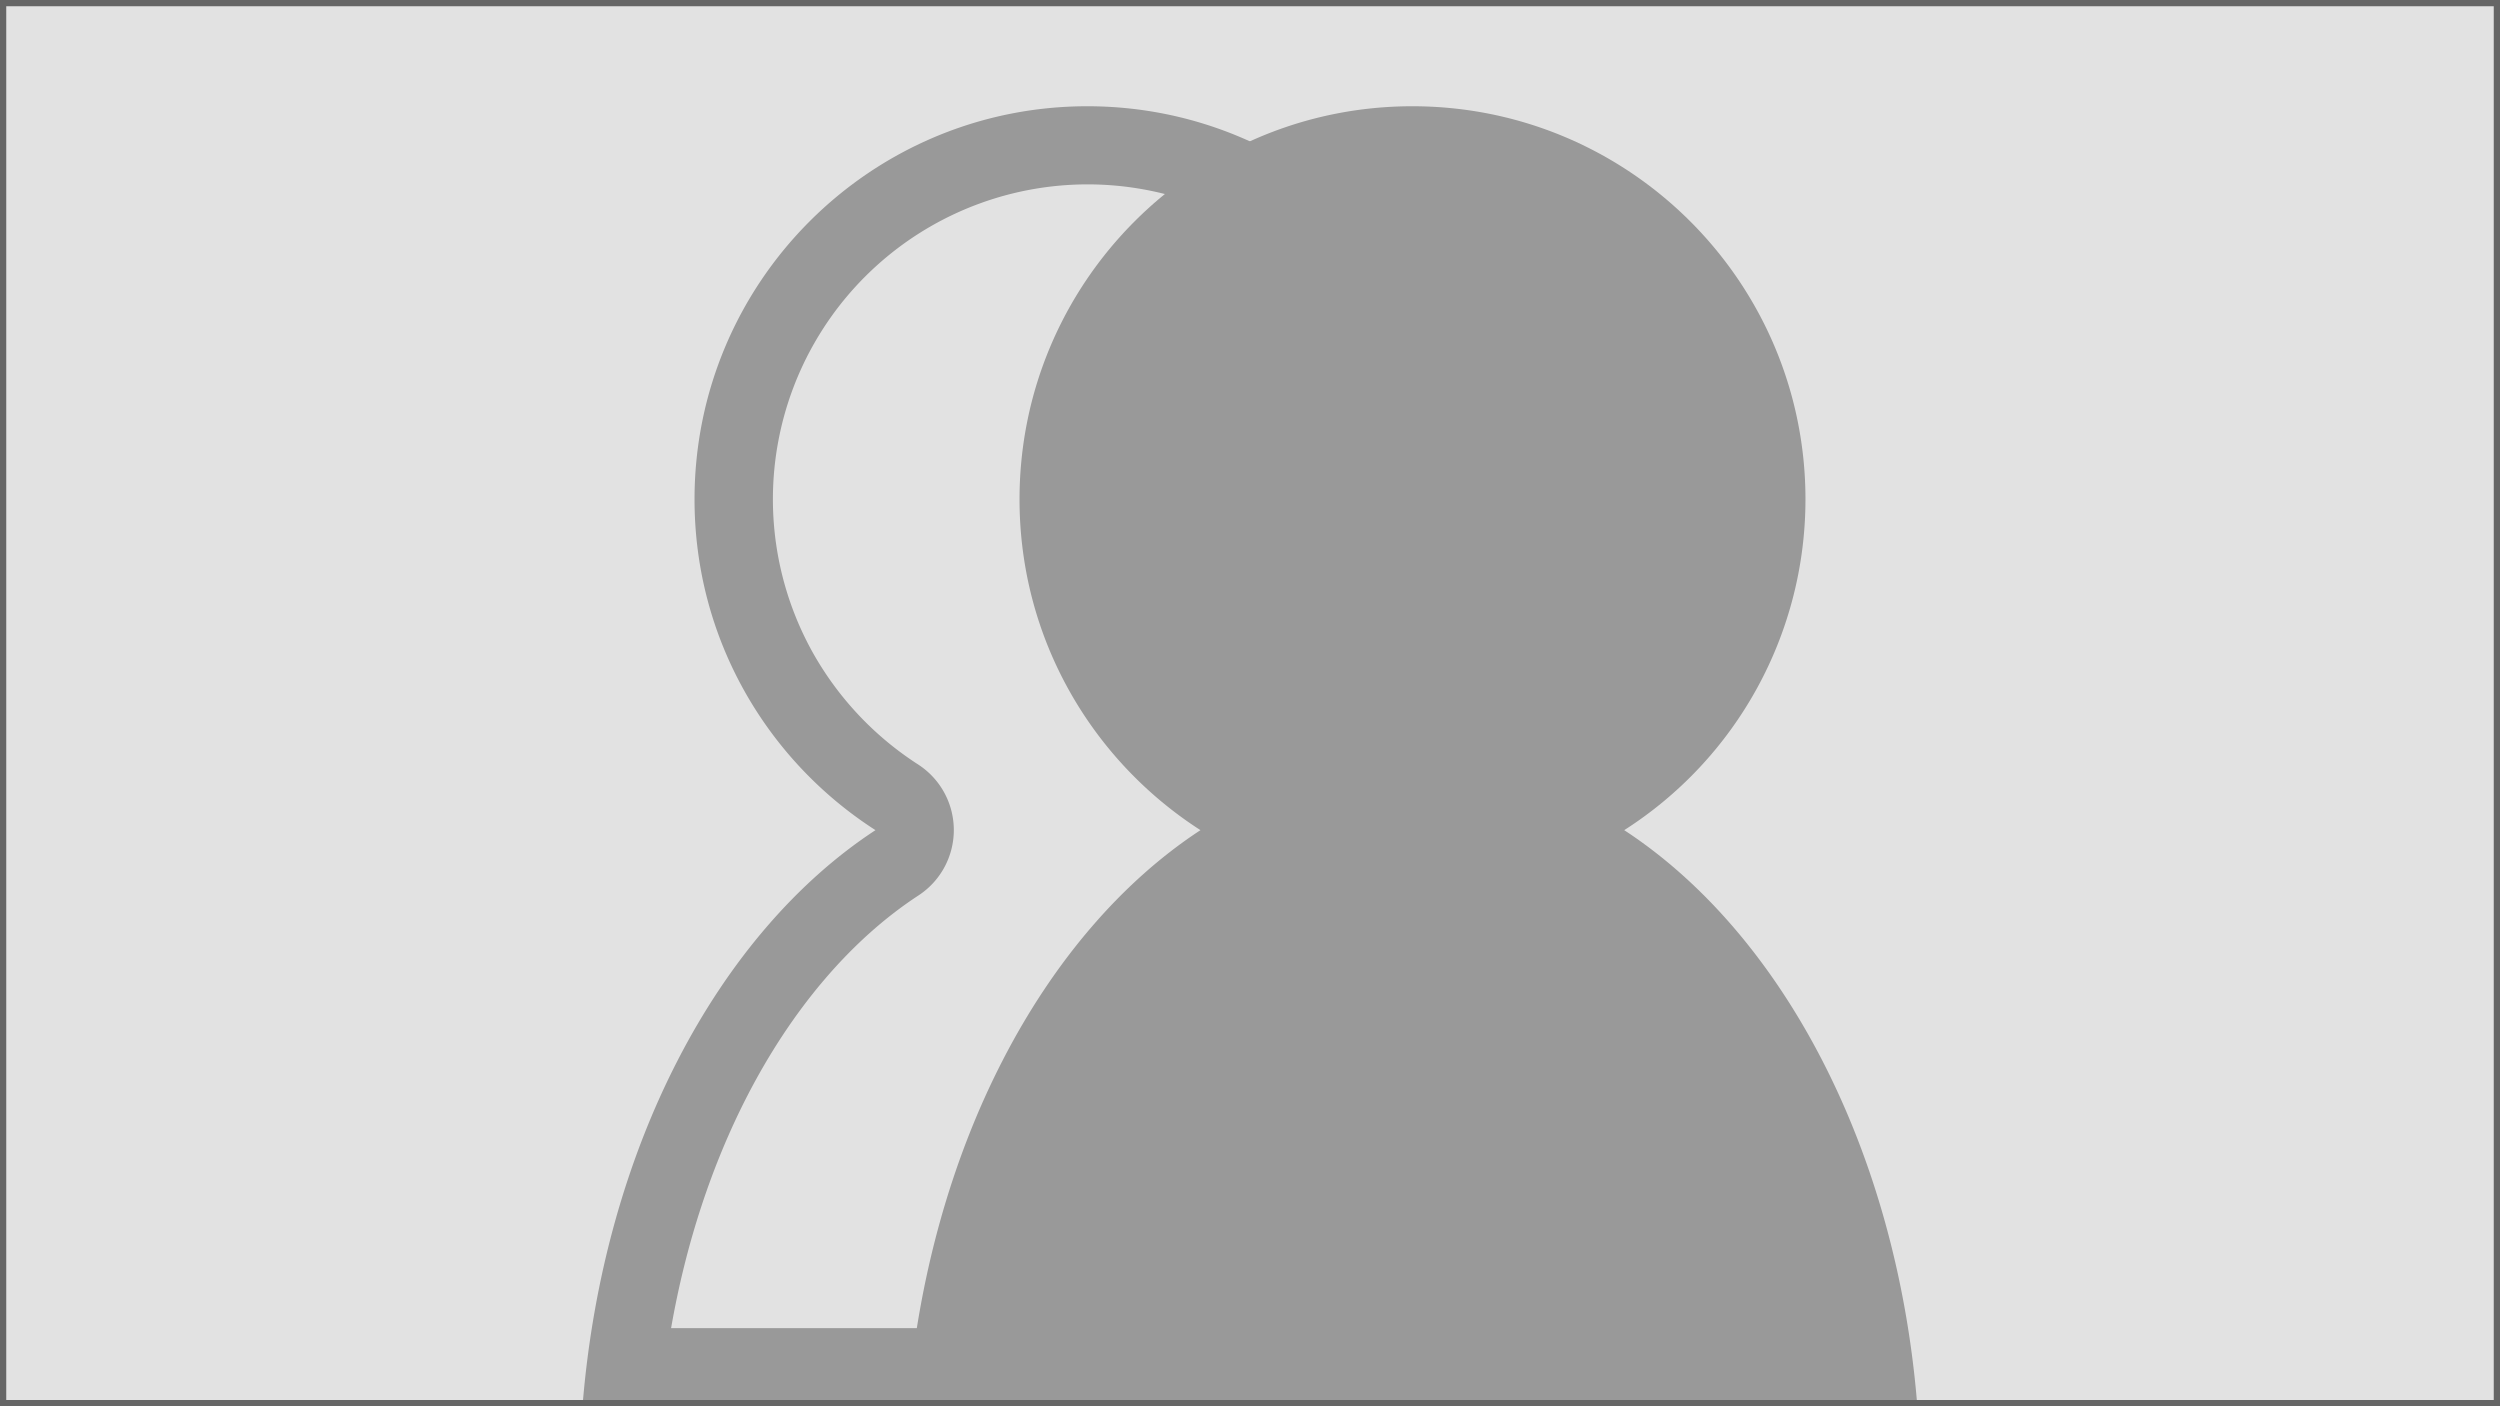 <svg id="Layer_1" data-name="Layer 1" xmlns="http://www.w3.org/2000/svg" width="1600" height="900" viewBox="0 0 1600 900"><title>Artboard 1 copy</title><rect x="2" y="2" width="1596" height="896" fill="#e2e2e2"/><g id="_Group_" data-name="&lt;Group&gt;"><path d="M1039.5,531.3a251.3,251.3,0,0,0,116-211.7C1155.5,180.7,1042.8,68,903.9,68S652.5,180.7,652.5,319.6c0,88.8,46.1,166.9,115.8,211.7C667.2,597.5,594,735.7,580.8,900h646.3C1214,735.7,1140.7,597.5,1039.5,531.3Z" fill="#999"/></g><g id="_Group_2" data-name="&lt;Group&gt;"><path d="M695.9,118A201.5,201.5,0,0,1,872,417.6a203.2,203.2,0,0,1-67.5,71.6,50,50,0,0,0-.4,83.9c42.9,28.1,80.9,72.6,109.8,128.7,22.8,44.3,39.3,94.8,48.6,148.2h-533c9.3-53.4,25.8-103.9,48.6-148.3,28.8-56,66.7-100.5,109.7-128.6a50,50,0,0,0-.3-83.9,203.7,203.7,0,0,1-67.4-71.7A201.5,201.5,0,0,1,695.9,118m0-50C557,68,444.5,180.7,444.5,319.6c0,88.8,46.1,166.9,115.8,211.7C459.2,597.5,386,735.7,372.8,900h646.3C1006,735.7,932.7,597.5,831.5,531.3a251.3,251.3,0,0,0,116-211.7C947.5,180.7,834.8,68,695.9,68Z" fill="#999"/></g><path d="M1596,4V896H4V4H1596m4-4H0V900H1600V0Z" fill="#666"/></svg>